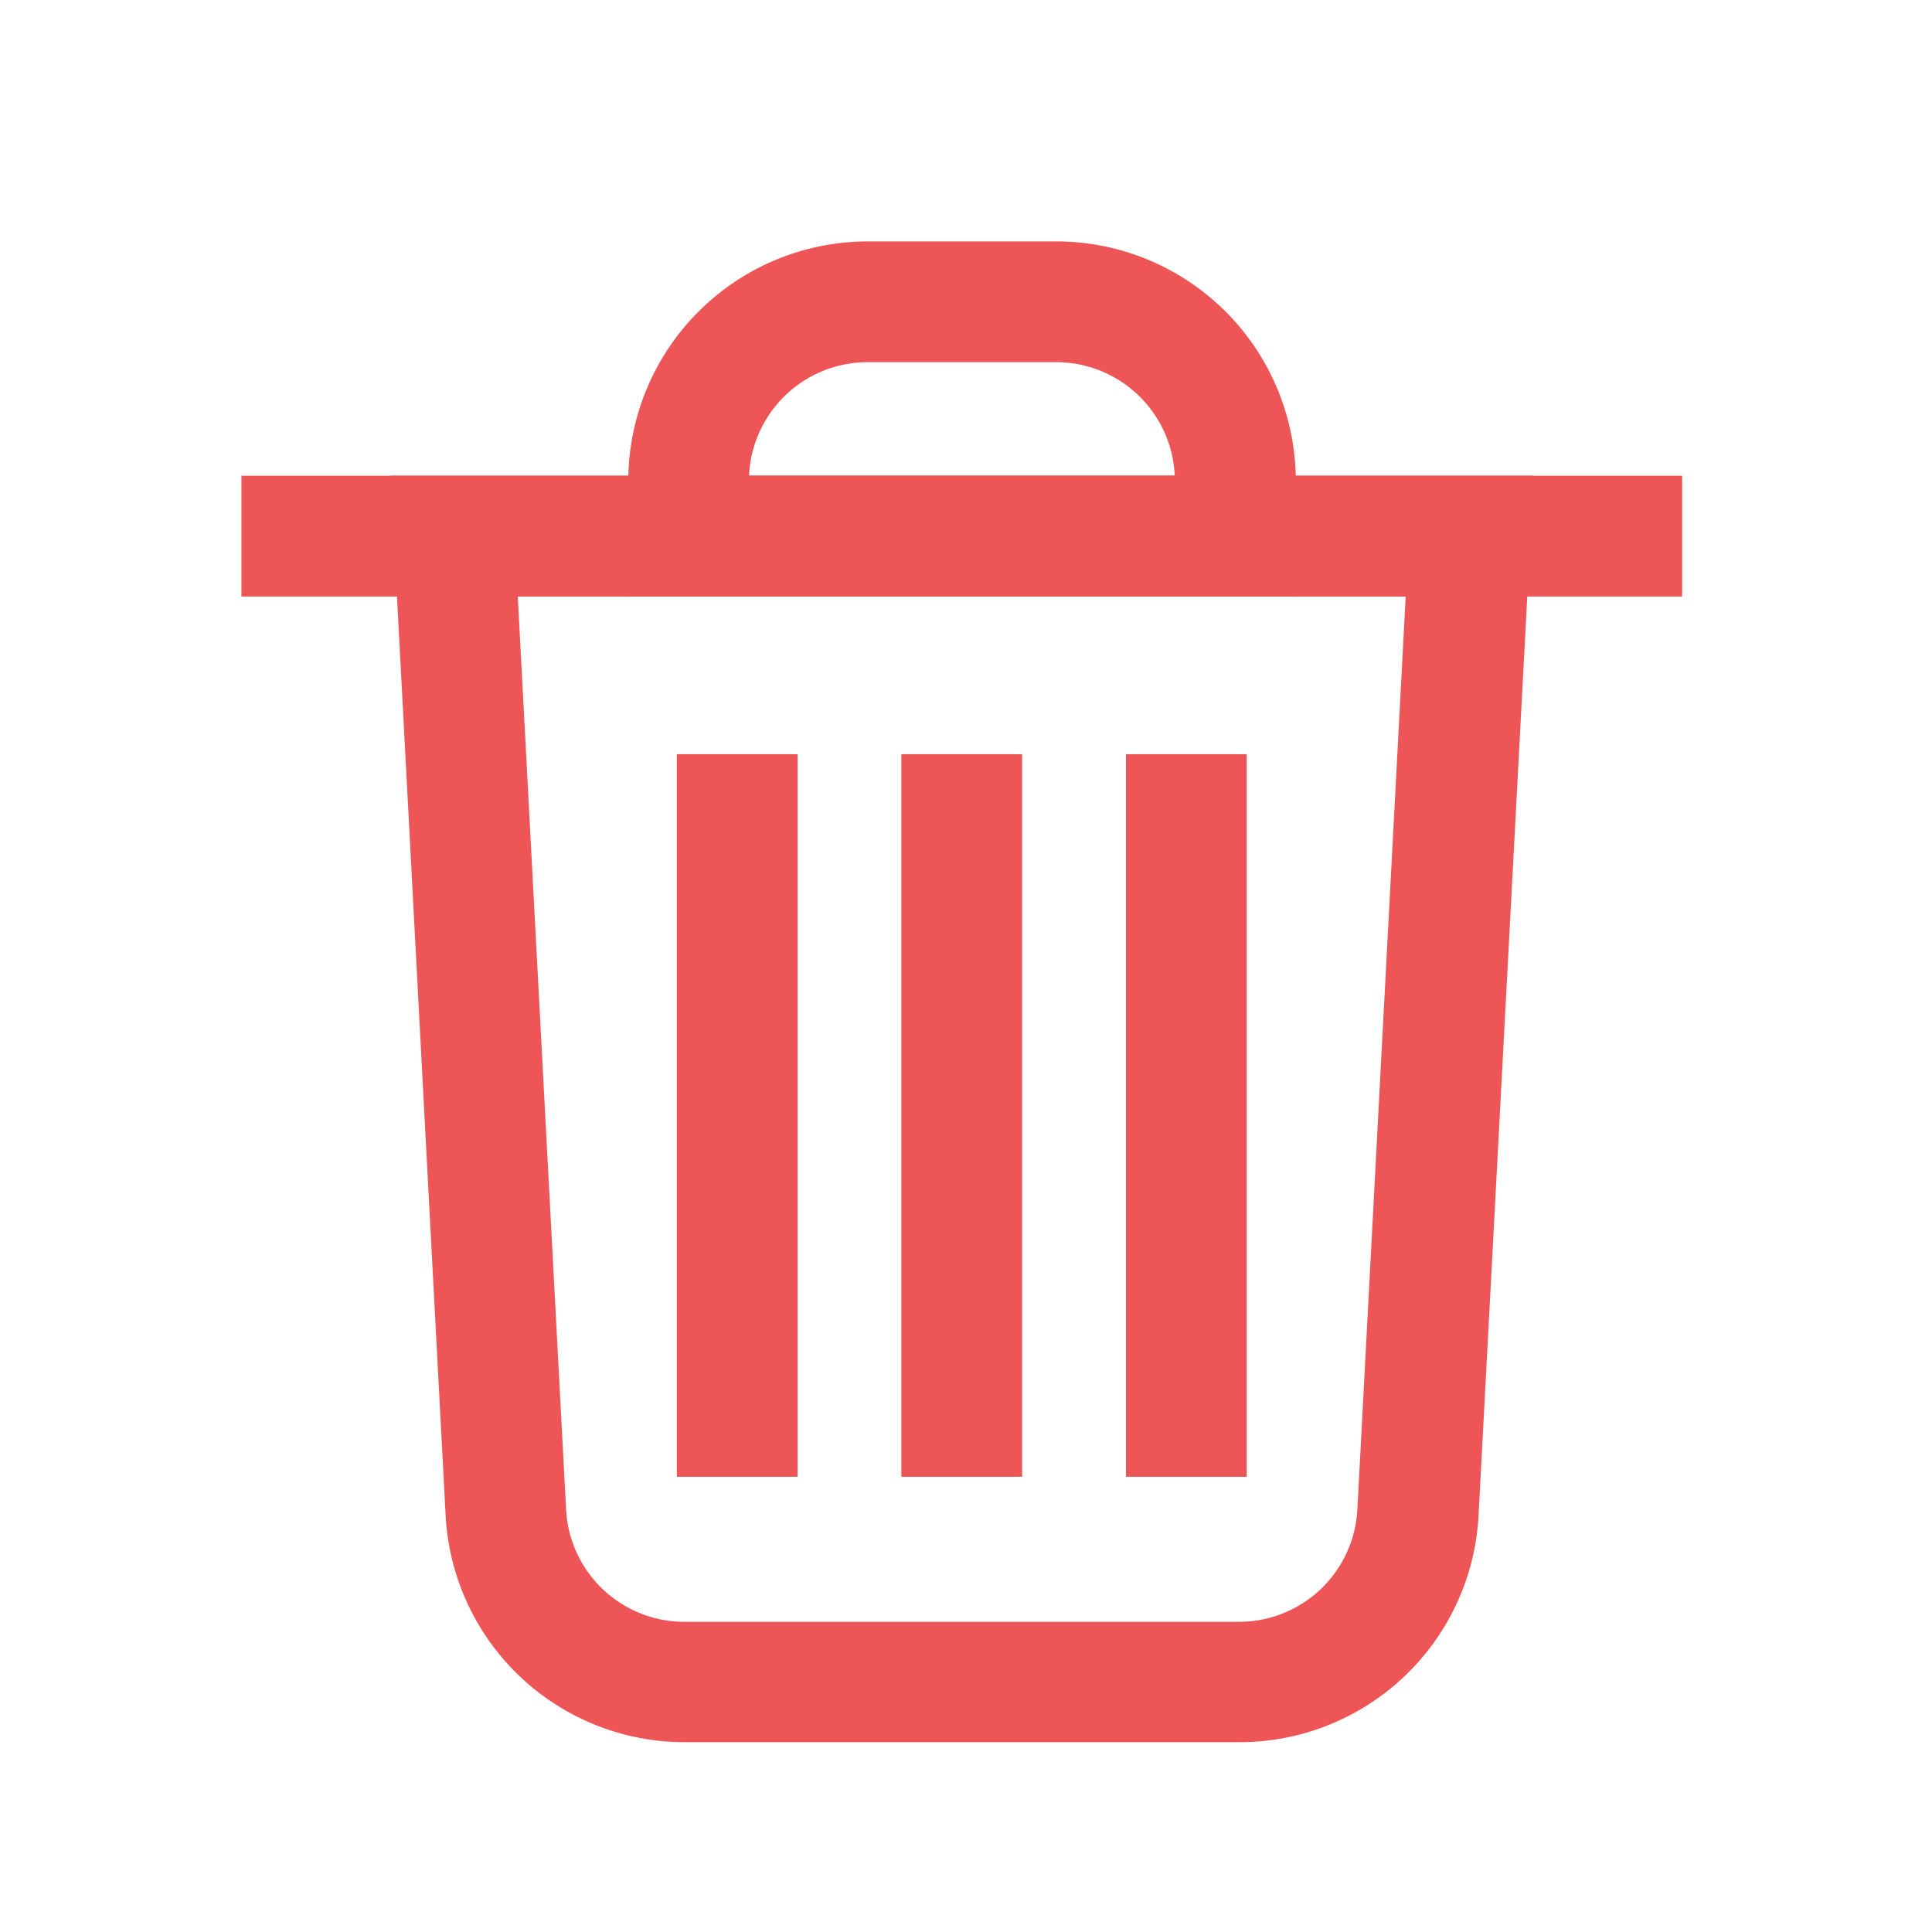 <svg xmlns="http://www.w3.org/2000/svg" width="24" height="24" viewBox="0 0 24 24"><defs><style>.a{fill:none;}.b{fill:#ed5556;}</style></defs><rect class="a" width="24" height="24"/><g transform="translate(2.999 2.999)"><g transform="translate(0 2.911)"><rect class="b" width="17.897" height="1.5"/></g><g transform="translate(1.851 2.911)"><path class="b" d="M750.087,920.107H743.2a2.973,2.973,0,0,1-2.969-2.815l-.684-12.917h14.2l-.685,12.917A2.973,2.973,0,0,1,750.087,920.107Zm-8.96-14.232.6,11.337a1.472,1.472,0,0,0,1.47,1.4h6.889a1.473,1.473,0,0,0,1.471-1.4l.6-11.337Z" transform="translate(-739.545 -904.375)"/></g><g transform="translate(4.803)"><path class="b" d="M750.789,905.875H742.5v-1.437a2.977,2.977,0,0,1,2.973-2.974h2.346a2.977,2.977,0,0,1,2.973,2.974Zm-6.791-1.5h5.29a1.475,1.475,0,0,0-1.472-1.411H745.47A1.475,1.475,0,0,0,744,904.375Z" transform="translate(-742.497 -901.464)"/></g><g transform="translate(5.409 6.37)"><rect class="b" width="1.5" height="8.976"/><g transform="translate(2.789)"><rect class="b" width="1.5" height="8.976"/></g><g transform="translate(5.579)"><rect class="b" width="1.5" height="8.976"/></g></g></g></svg>